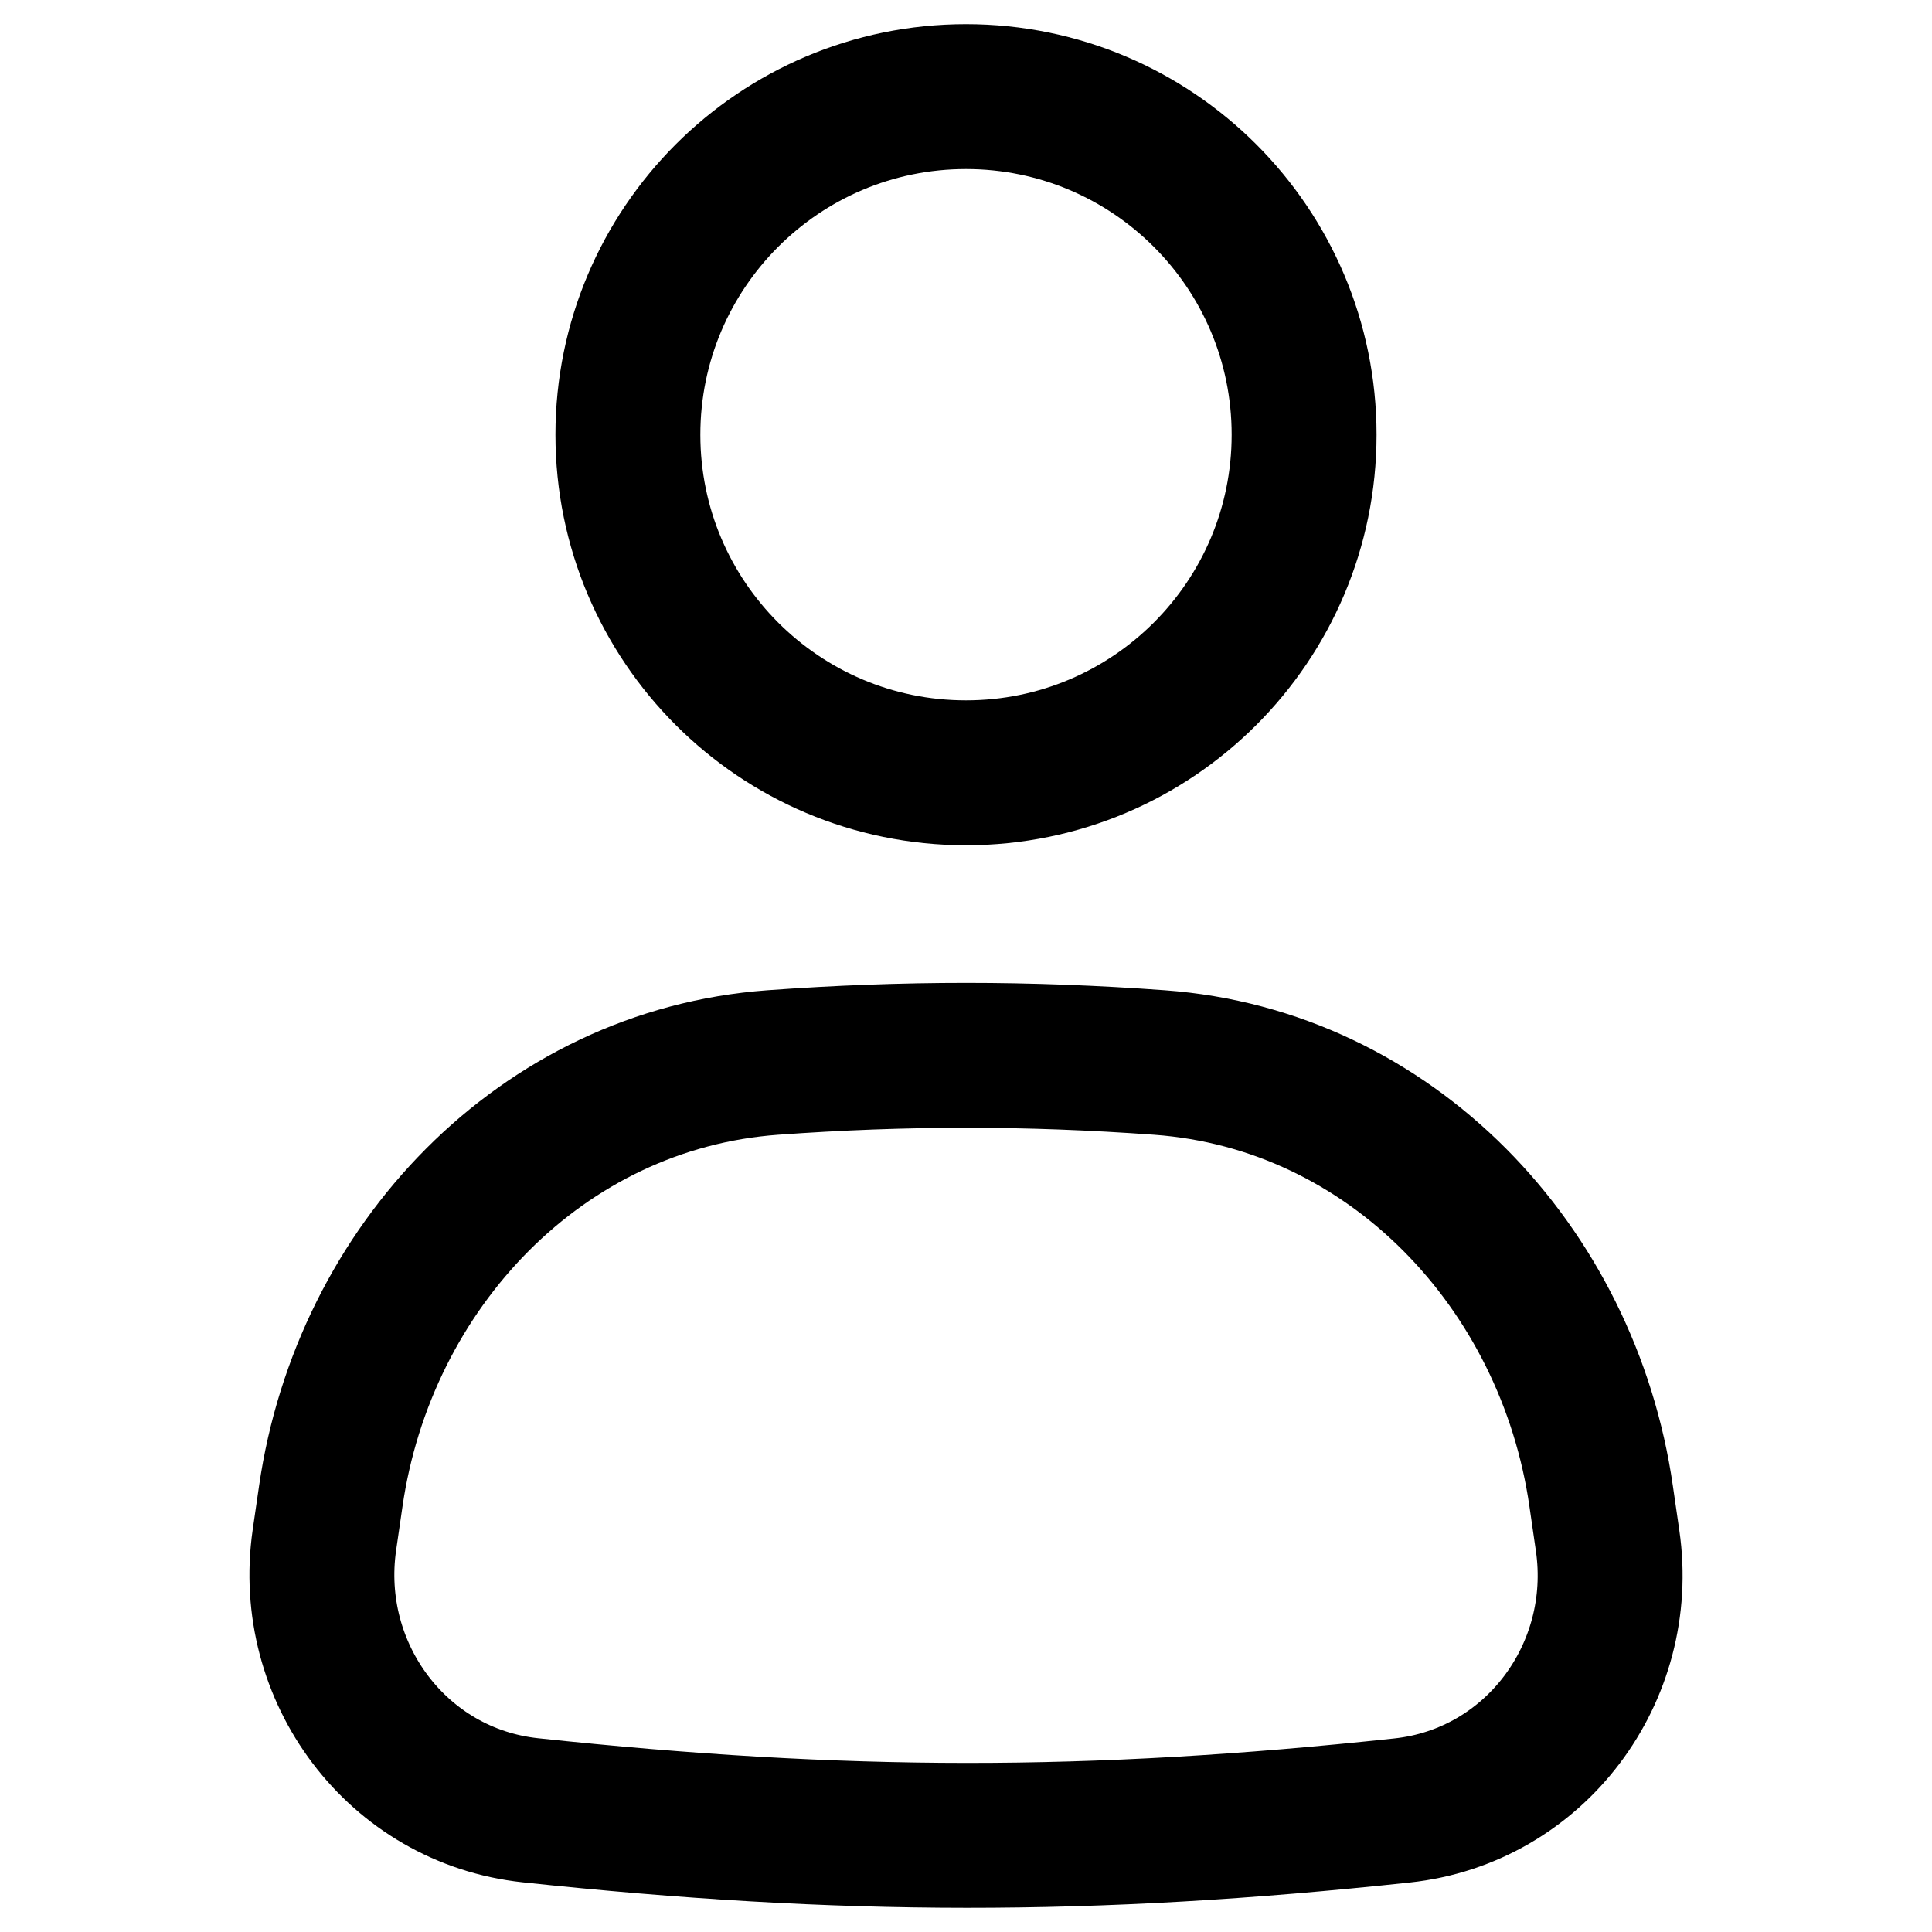 <svg width="24" height="24" viewBox="0 0 16 20" fill="none" xmlns="http://www.w3.org/2000/svg">
<path d="M11.5 4.5C11.5 6.433 9.933 8 8 8C6.067 8 4.5 6.433 4.5 4.5C4.5 2.567 6.067 1 8 1C9.933 1 11.5 2.567 11.5 4.5Z" stroke="currentColor" stroke-width="1.5"/>
<path d="M1.424 15.49C1.767 13.115 3.606 11.174 5.999 10.999C7.366 10.9 8.638 10.9 10.003 10.999C12.395 11.173 14.233 13.114 14.575 15.488L14.642 15.95C14.84 17.318 13.889 18.595 12.514 18.742C9.288 19.088 6.722 19.084 3.491 18.74C2.114 18.593 1.161 17.315 1.358 15.944L1.424 15.49Z" stroke="currentColor" stroke-width="1.5"/>
</svg>
